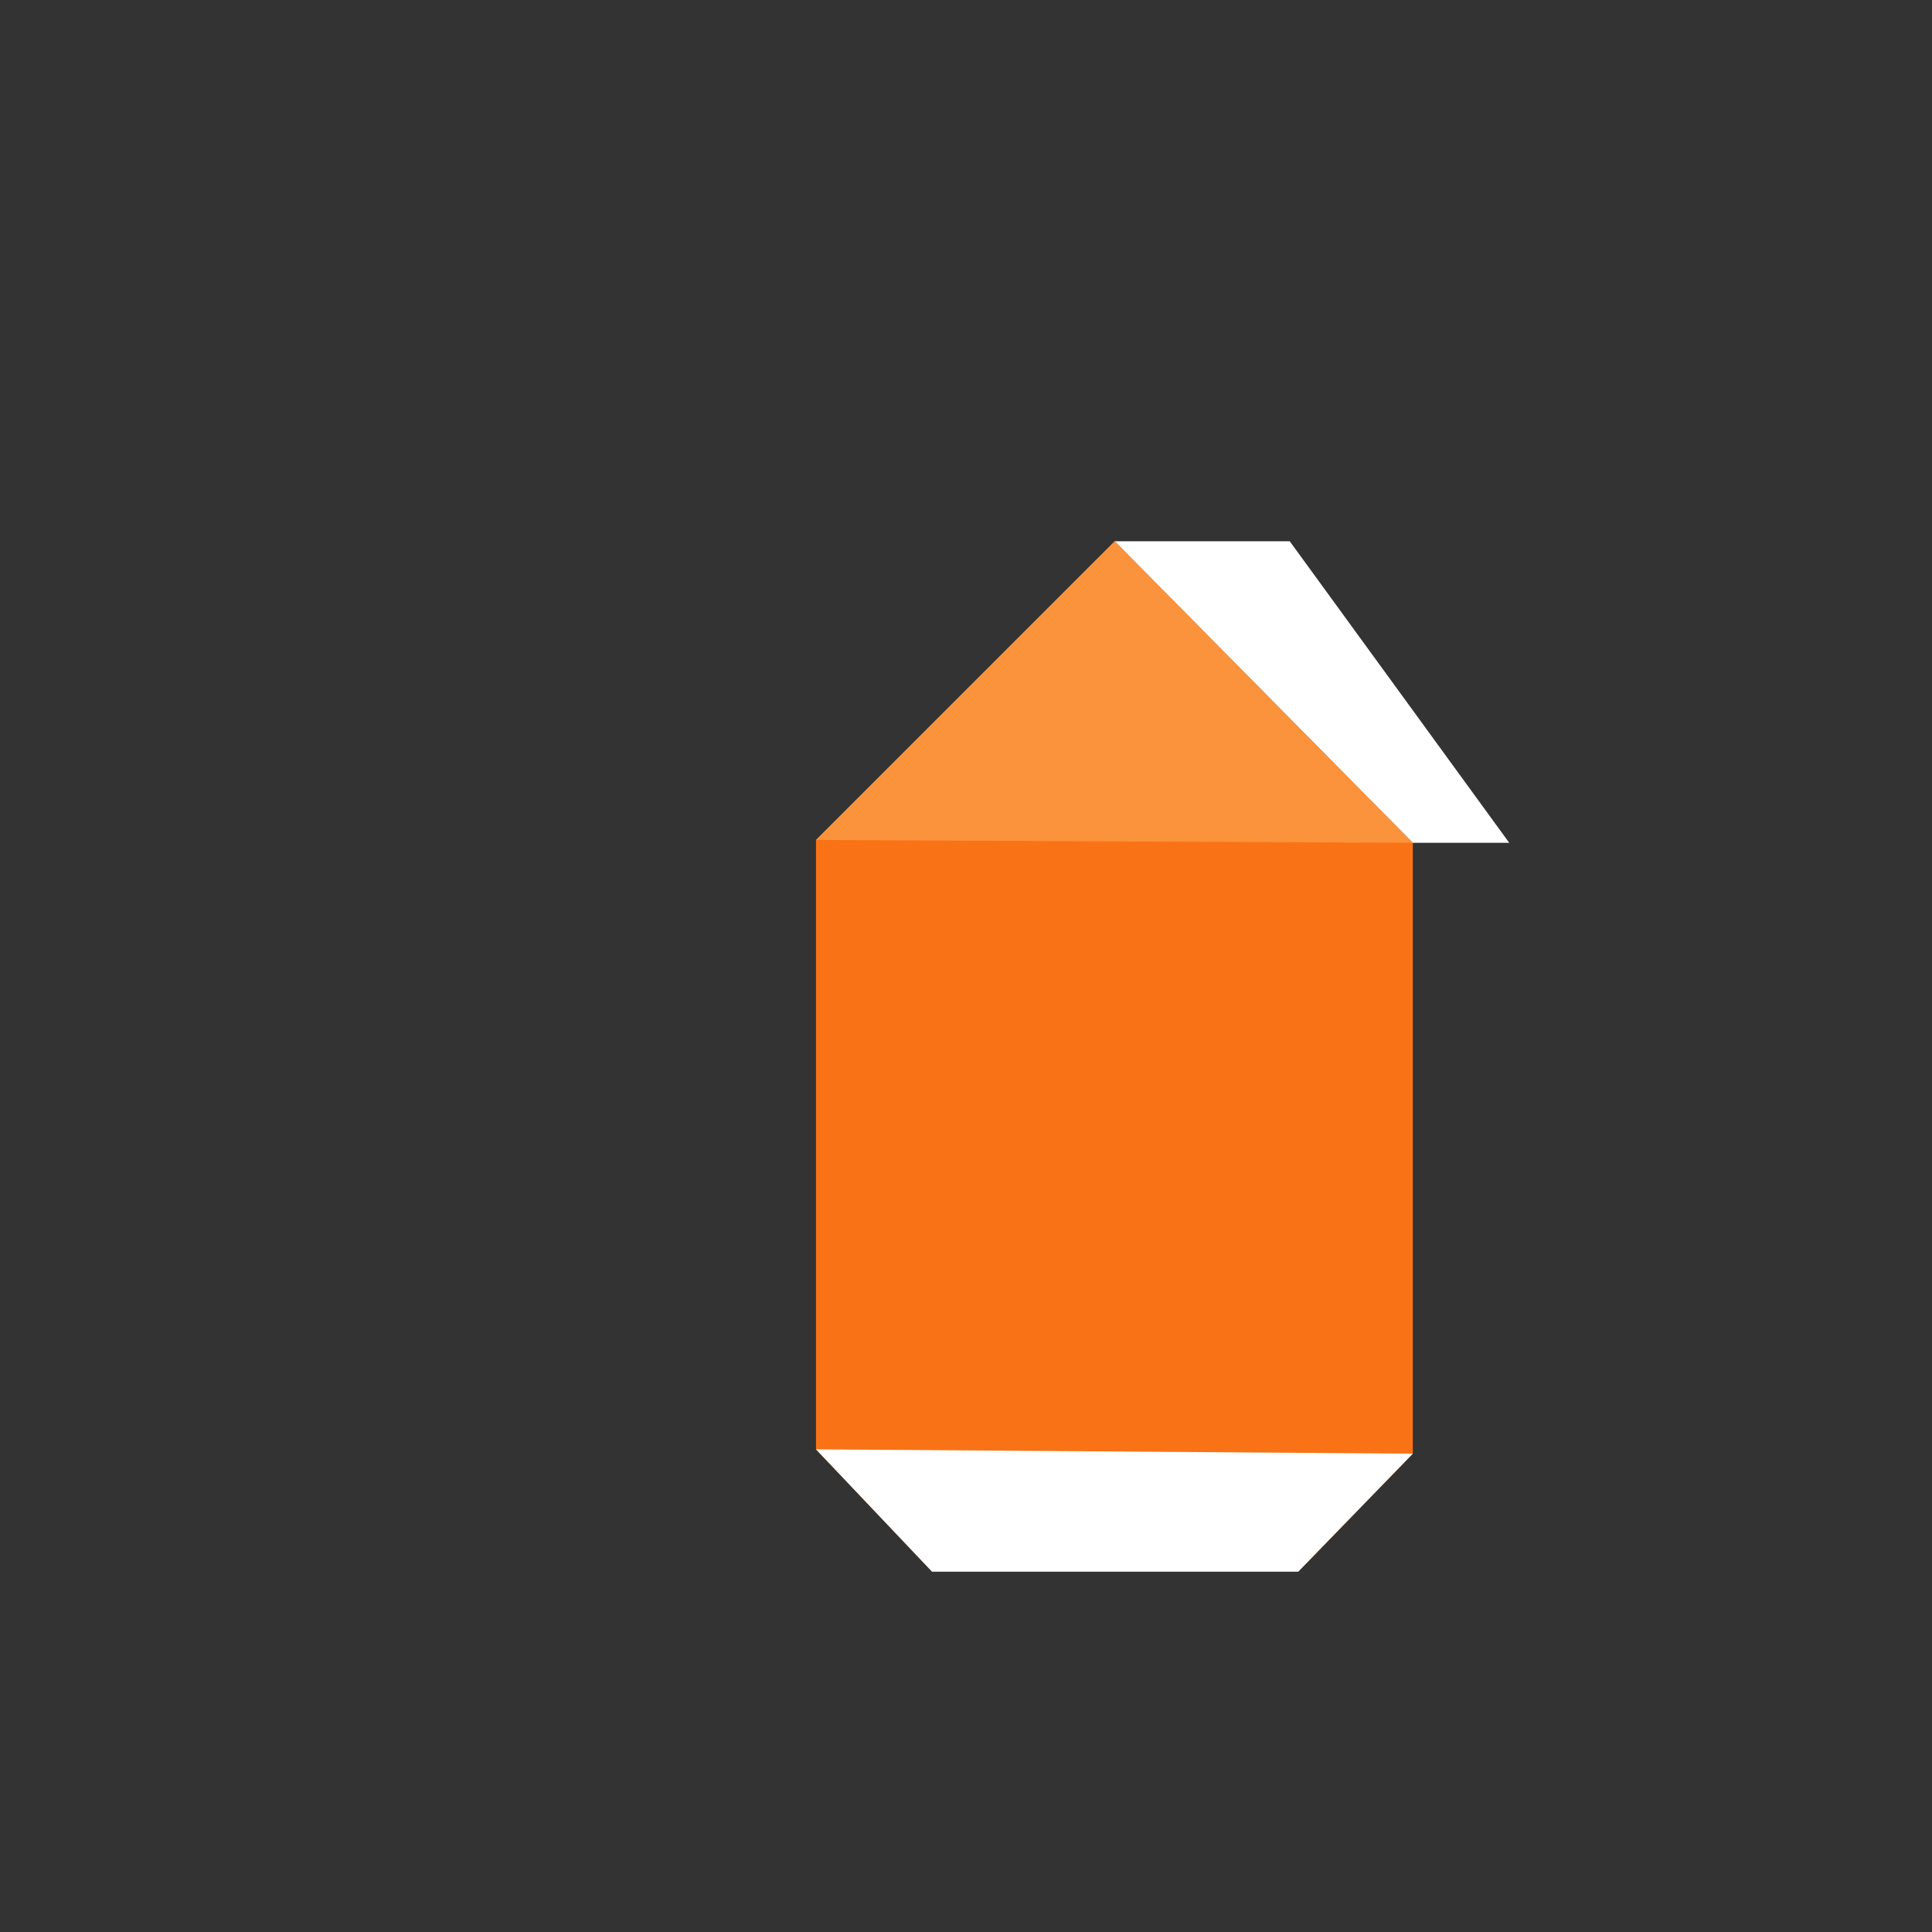 <svg width="100" height="100" viewBox="0 0 100 100" fill="none" xmlns="http://www.w3.org/2000/svg">
<rect x="0" y="0" width="100" height="100" fill="#333333" stroke="none"/>
<g clip-path="url(#clip0_101_3)">
<path d="M57.697 28.017L42.236 43.477V75.017L48.242 81.348H67.197L73.126 75.242V43.624L57.697 28.017Z" fill="#F97316"/>
<path d="M42.236 75.017L48.242 81.348H67.197L73.126 75.242" fill="white"/>
<path d="M57.697 28.017L73.126 43.624H78.118L66.758 28.017H57.697Z" fill="white"/>
<path d="M42.236 43.477L57.697 28.017L73.126 43.624" fill="#FB923C"/>
</g>
<defs>
<clipPath id="clip0_101_3">
<rect width="100" height="100" fill="white"/>
</clipPath>
</defs>
</svg>
